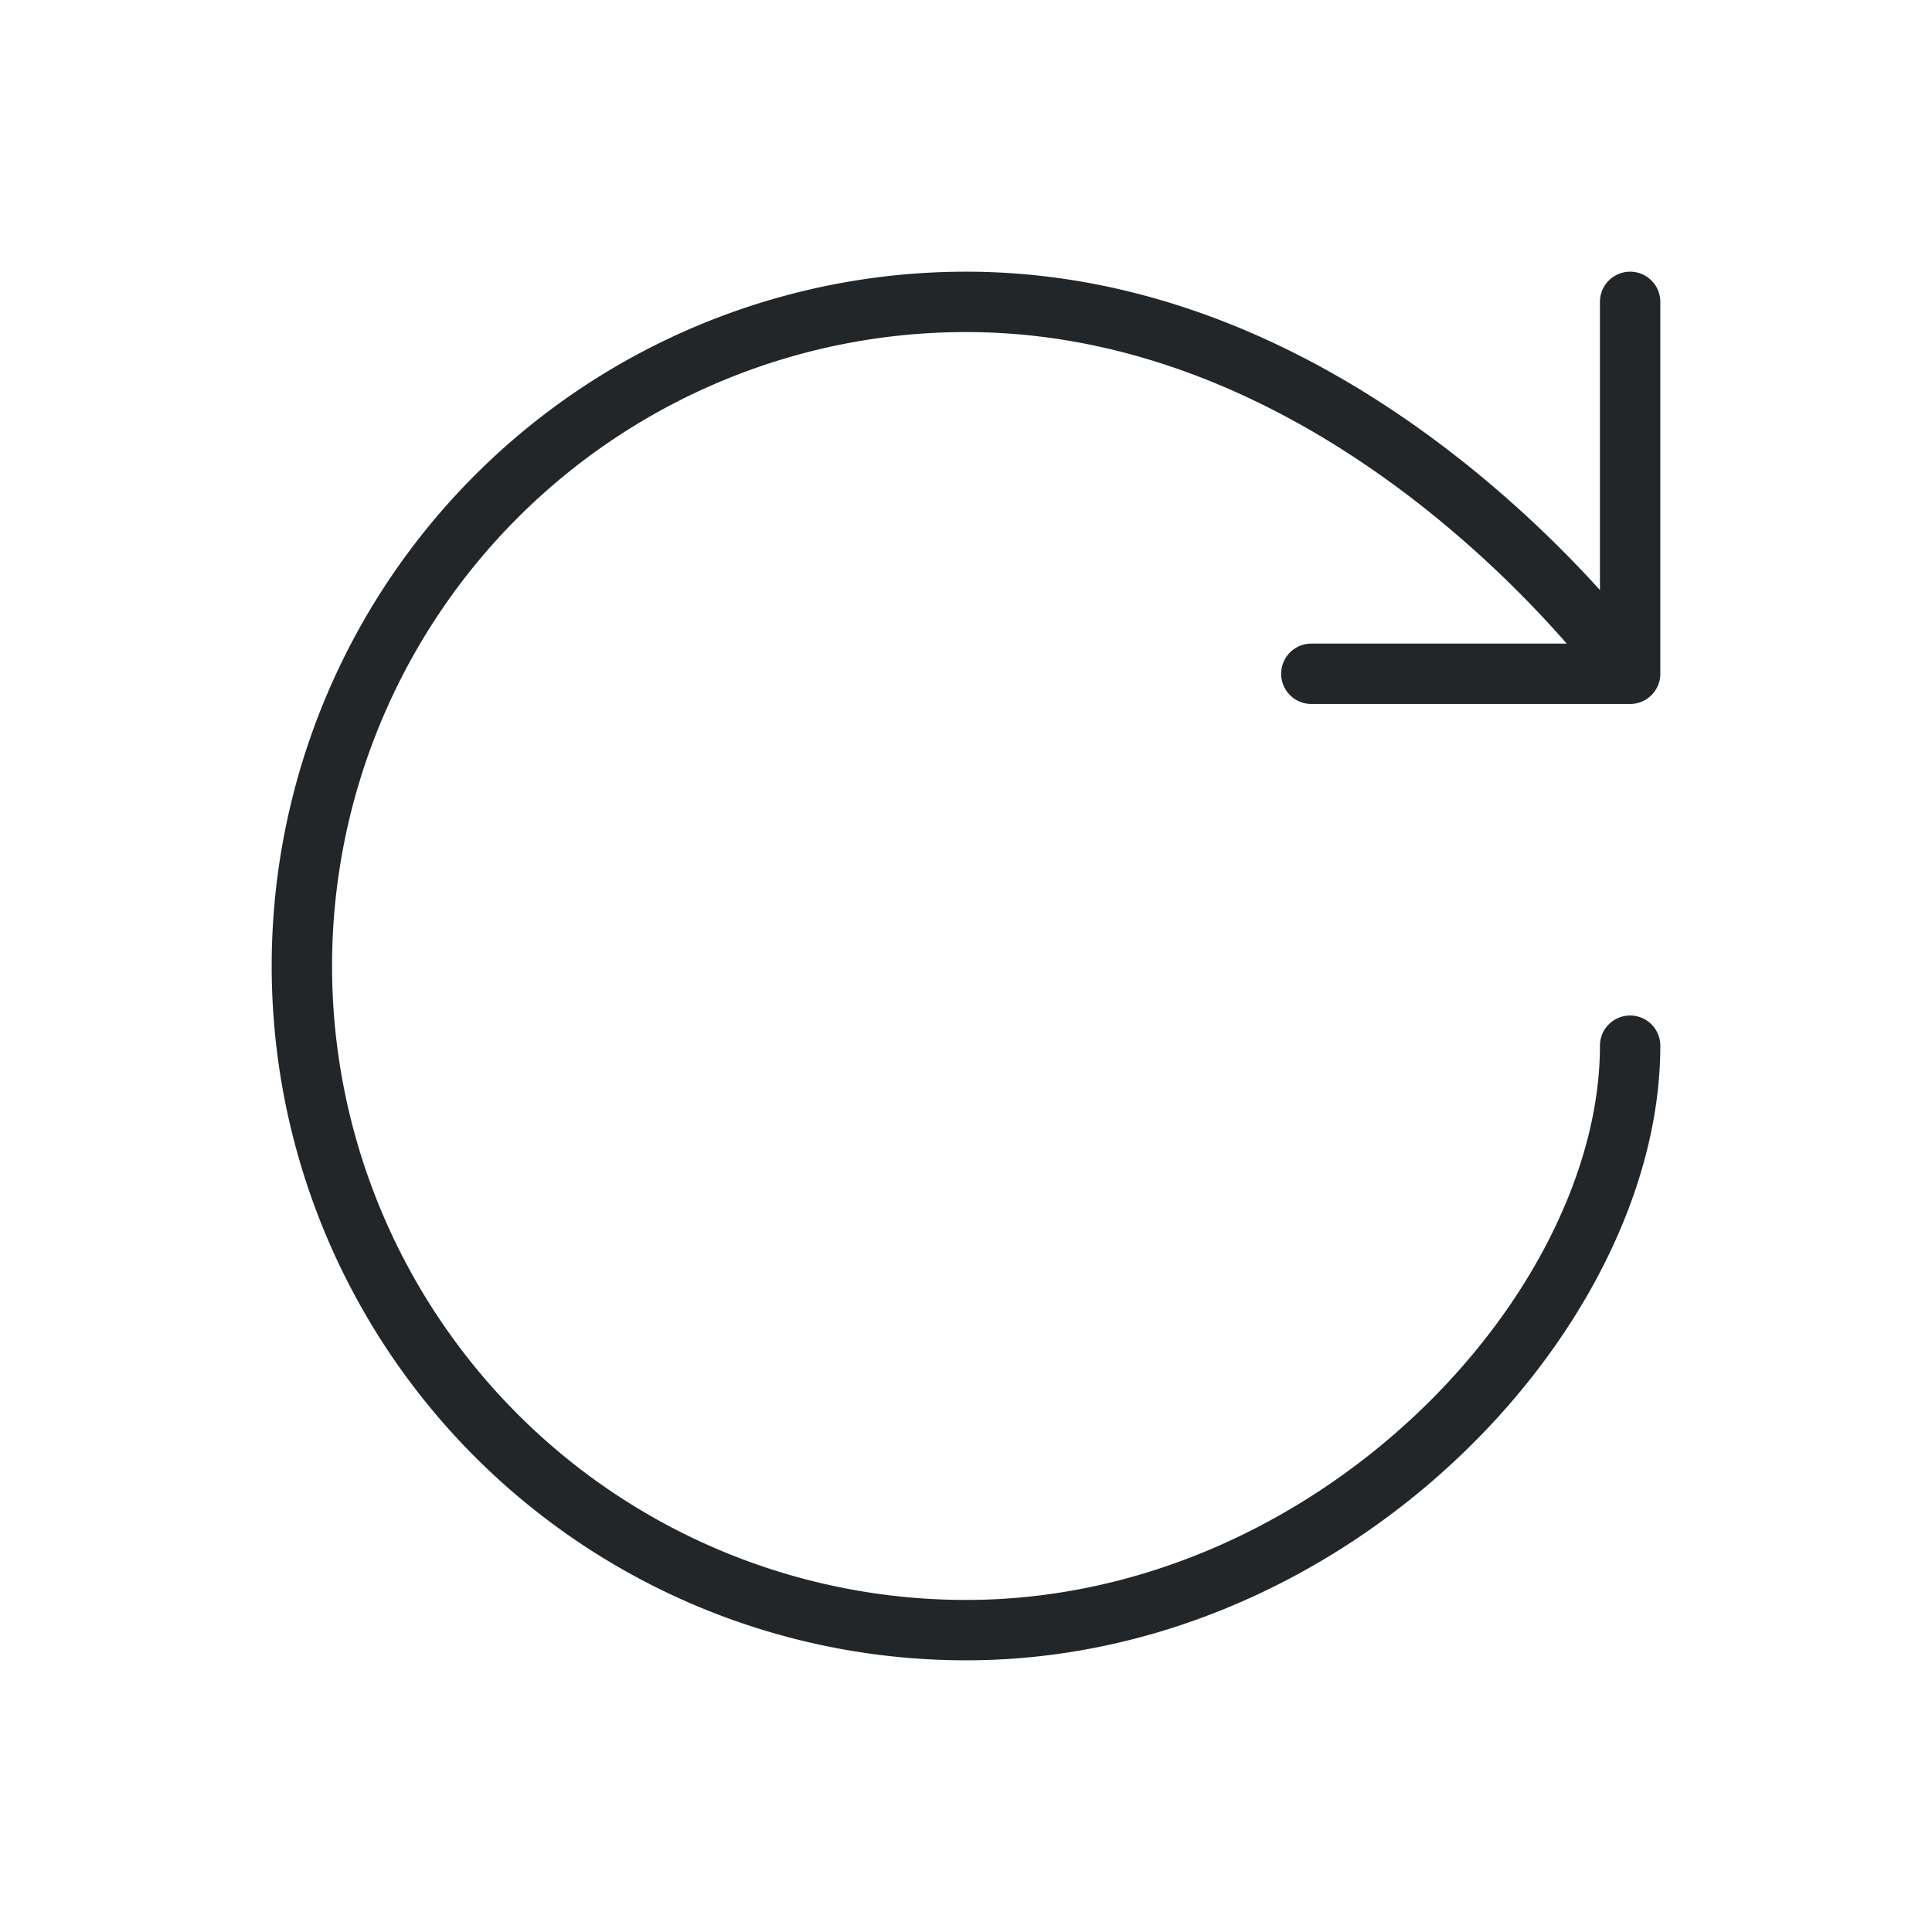 <svg version="1.1" width="32" height="32" viewBox="0 0 32 32" xmlns="http://www.w3.org/2000/svg">
 <defs>
  <style id="current-color-scheme" type="text/css">.ColorScheme-Text {
        color:#232629;
      }</style>
 </defs>
 <path class="ColorScheme-Text" fill-rule="evenodd" d="M16 5.5a10.5 10.5 0 1 0 0 21c2.891 0 5.523-1.258 7.436-3.054 1.921-1.805 3.064-4.102 3.064-6.126a.5.5 0 0 1 1 0c0 2.375-1.32 4.92-3.38 6.854C22.053 26.118 19.185 27.5 16 27.5a11.5 11.5 0 1 1 0-23c3.458 0 6.316 1.612 8.287 3.19A19.145 19.145 0 0 1 26.5 9.773V5a.5.5 0 0 1 1 0v6.16a.5.5 0 0 1-.5.5h-5.28a.5.5 0 0 1 0-1h4.23a18.139 18.139 0 0 0-2.288-2.19C21.785 6.968 19.143 5.5 16 5.5Z" clip-rule="evenodd" fill="currentColor"/>
</svg>
